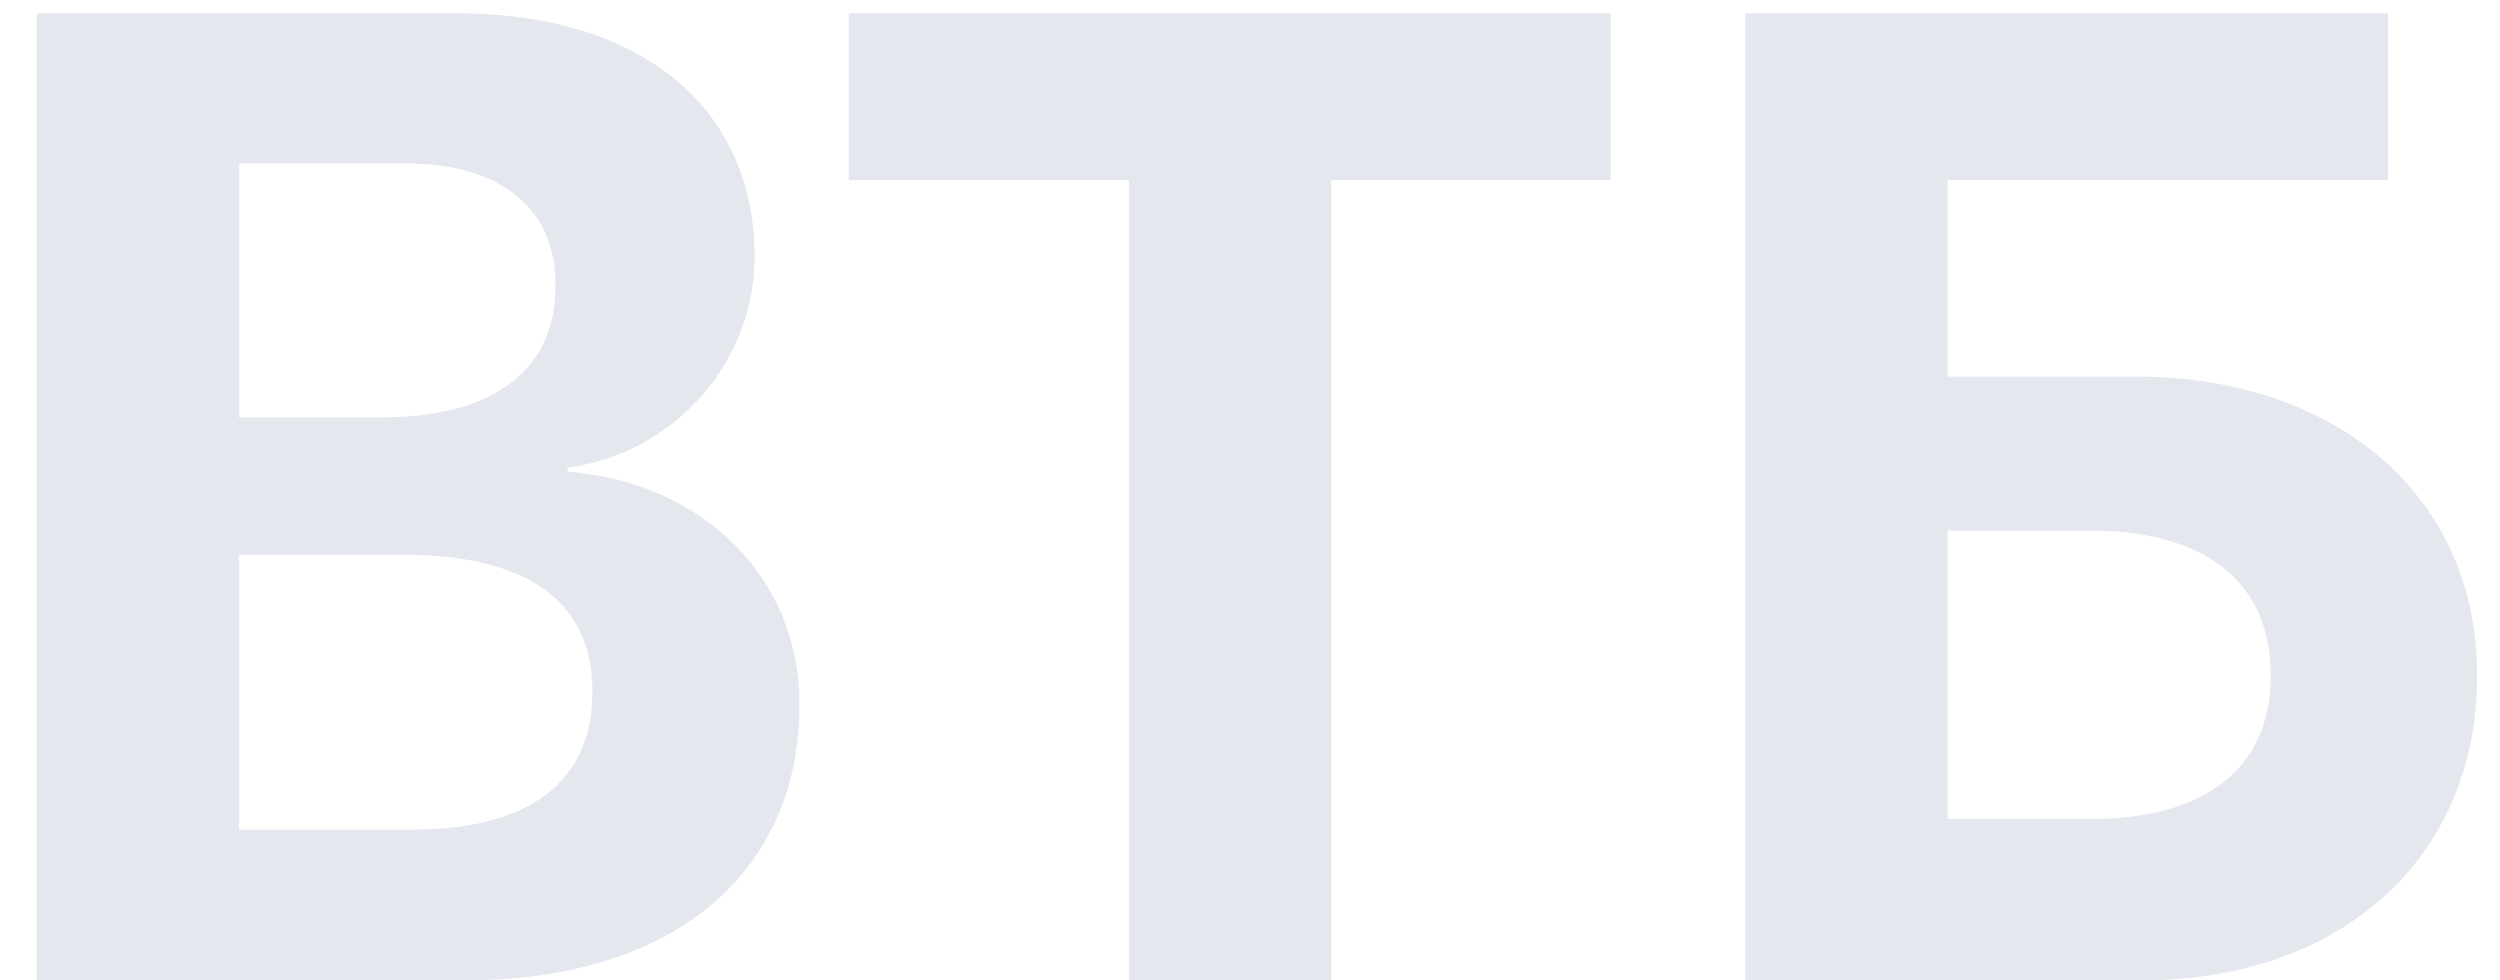 <svg width="51" height="20" viewBox="0 0 51 20" fill="none" xmlns="http://www.w3.org/2000/svg">
<path d="M0.75 20H9.486C13.697 20 16.309 17.84 16.309 14.381V14.354C16.309 11.77 14.312 9.828 11.578 9.623V9.541C13.738 9.254 15.393 7.408 15.393 5.248V5.221C15.393 2.186 13.055 0.271 9.336 0.271H0.75V20ZM8.27 3.334C10.197 3.334 11.332 4.236 11.332 5.809V5.836C11.332 7.545 10.074 8.516 7.764 8.516H4.879V3.334H8.27ZM8.242 11.318C10.771 11.318 12.084 12.289 12.084 14.094V14.121C12.084 15.953 10.785 16.924 8.42 16.924H4.879V11.318H8.242ZM23.03 20H27.159V3.676H32.86V0.271H17.315V3.676H23.03V20ZM35.603 20H43.697C47.744 20 50.533 17.512 50.533 13.793V13.766C50.533 10.129 47.675 7.682 43.56 7.682H39.732V3.676H48.715V0.271H35.603V20ZM39.732 16.705V10.826H42.658C44.968 10.826 46.322 11.865 46.322 13.766V13.793C46.322 15.68 44.968 16.705 42.672 16.705H39.732Z" fill="#E4E8EE"/>
</svg>
